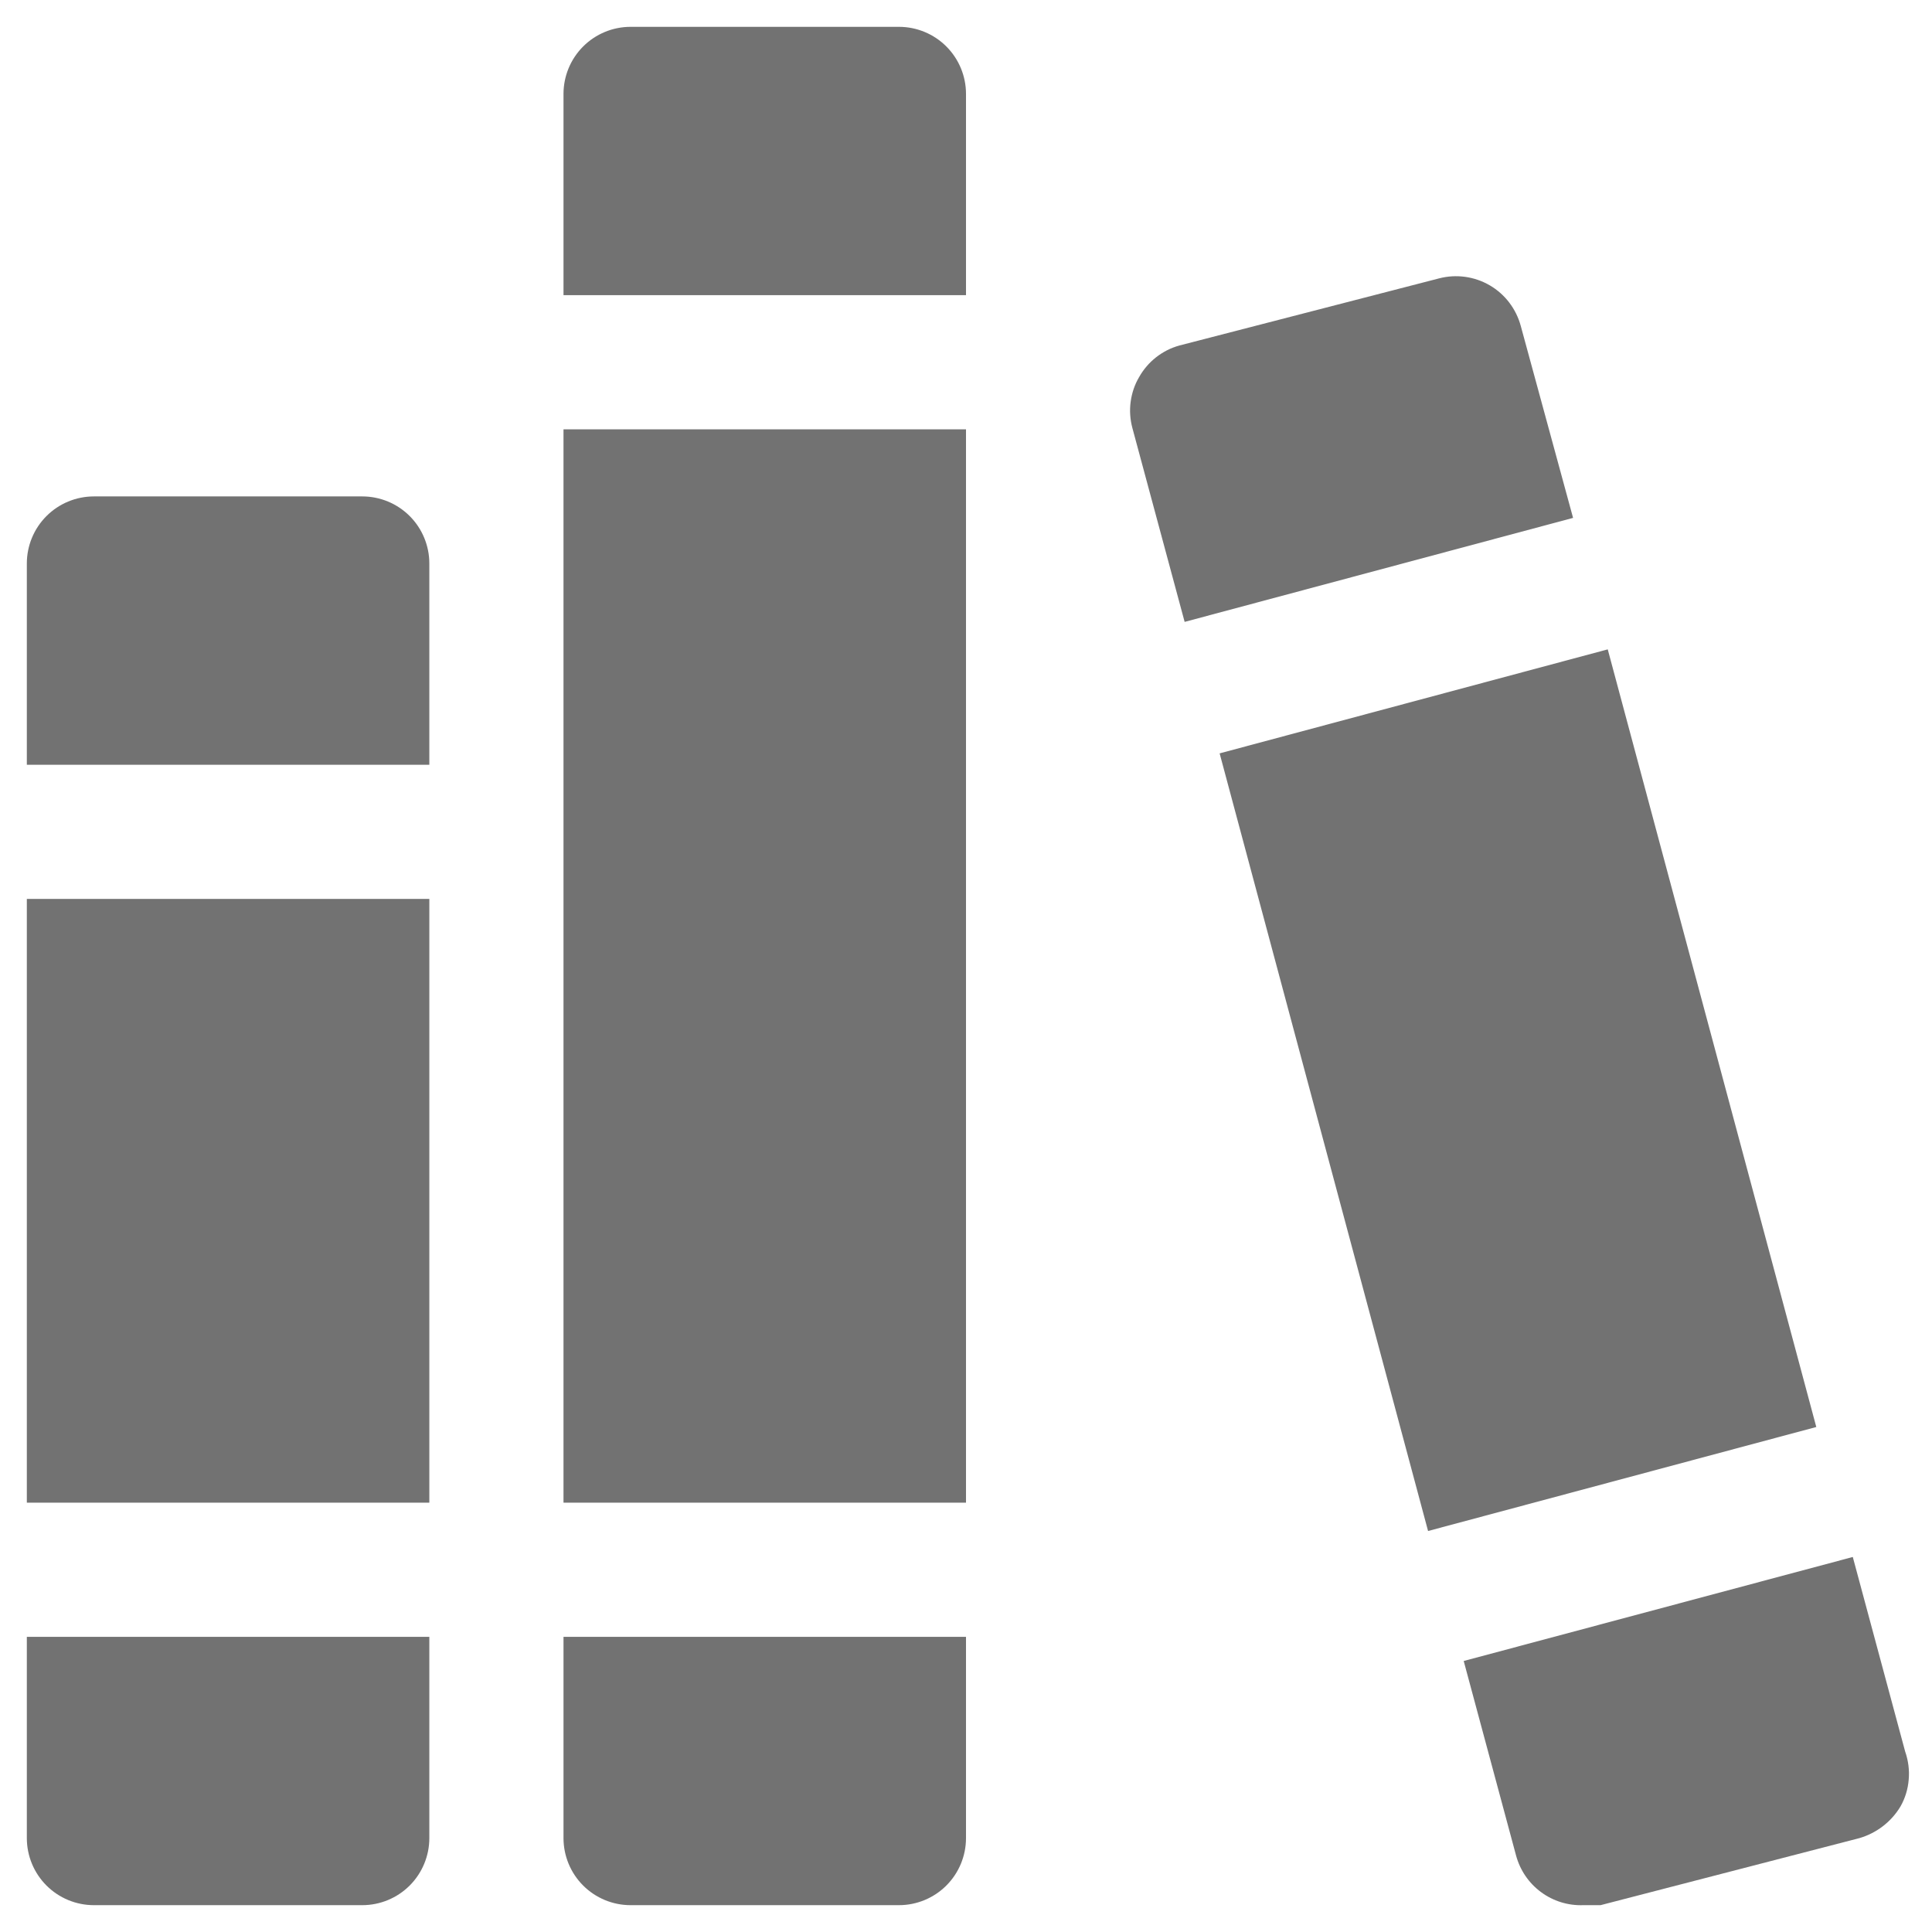 <svg width="18" height="18" viewBox="0 0 18 18" fill="none" xmlns="http://www.w3.org/2000/svg">
<path d="M3.375 4.625H0.875C0.709 4.625 0.55 4.691 0.433 4.808C0.316 4.925 0.25 5.084 0.25 5.25V7.125H4V5.25C4 5.084 3.934 4.925 3.817 4.808C3.7 4.691 3.541 4.625 3.375 4.625Z" fill="#727272"/>
<path d="M0.25 8.375H4V14H0.25V8.375Z" fill="#727272"/>
<path d="M0.25 17.125C0.25 17.291 0.316 17.45 0.433 17.567C0.55 17.684 0.709 17.75 0.875 17.75H3.375C3.541 17.75 3.7 17.684 3.817 17.567C3.934 17.45 4 17.291 4 17.125V15.25H0.25V17.125Z" fill="#727272"/>
<path d="M8.375 0.25H5.875C5.709 0.25 5.55 0.316 5.433 0.433C5.316 0.55 5.25 0.709 5.25 0.875V2.75H9V0.875C9 0.709 8.934 0.55 8.817 0.433C8.7 0.316 8.541 0.25 8.375 0.25Z" fill="#727272"/>
<path d="M5.25 4H9V14H5.25V4Z" fill="#727272"/>
<path d="M5.25 17.125C5.25 17.291 5.316 17.45 5.433 17.567C5.55 17.684 5.709 17.75 5.875 17.75H8.375C8.541 17.75 8.7 17.684 8.817 17.567C8.934 17.45 9 17.291 9 17.125V15.25H5.25V17.125Z" fill="#727272"/>
<path d="M14.169 3.038C14.126 2.878 14.022 2.741 13.879 2.658C13.736 2.575 13.566 2.552 13.406 2.594L10.988 3.219C10.829 3.263 10.694 3.369 10.613 3.513C10.571 3.584 10.545 3.662 10.534 3.744C10.523 3.825 10.529 3.908 10.55 3.987L11.037 5.794L14.656 4.825L14.169 3.038Z" fill="#727272"/>
<path d="M11.363 7.019L14.979 6.05L16.922 13.295L13.305 14.264L11.363 7.019Z" fill="#727272"/>
<path d="M17.75 16.319L17.262 14.506L13.637 15.475L14.125 17.288C14.162 17.424 14.243 17.544 14.357 17.628C14.47 17.712 14.609 17.755 14.75 17.75H14.912L17.325 17.125C17.484 17.078 17.62 16.974 17.706 16.831C17.75 16.754 17.776 16.668 17.783 16.58C17.791 16.491 17.779 16.402 17.75 16.319Z" fill="#727272"/>
</svg>
